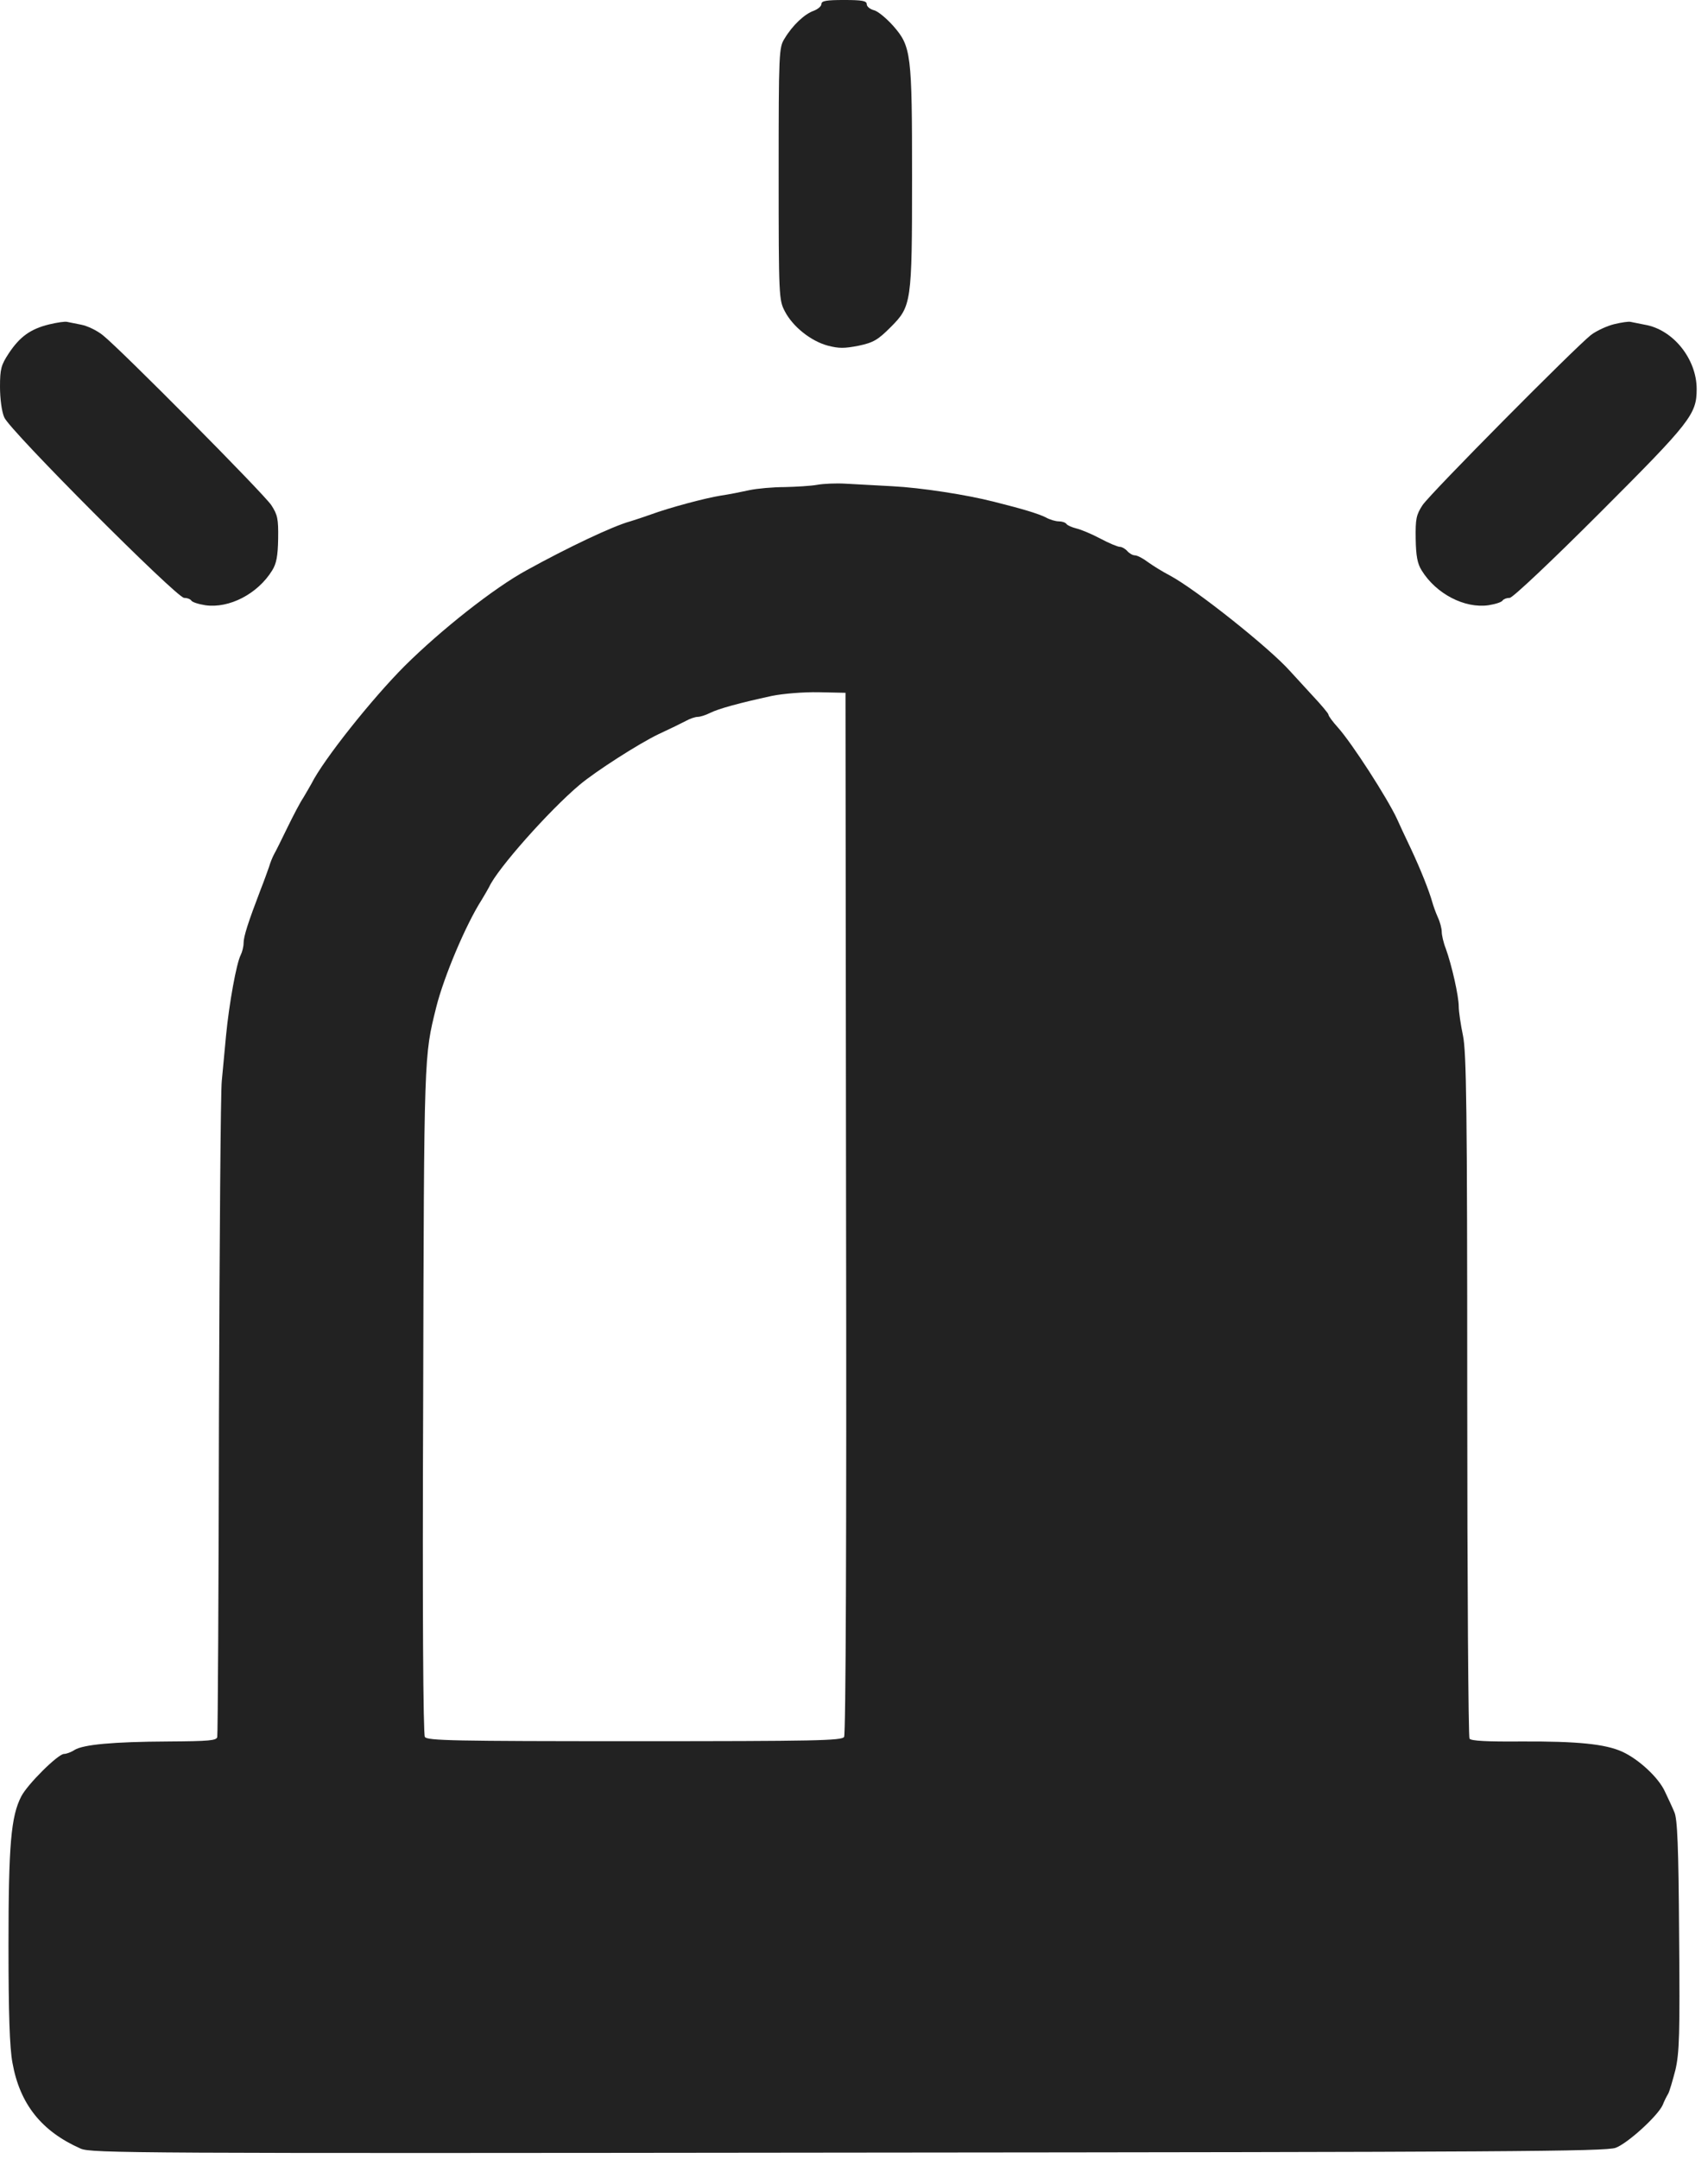 <?xml version="1.0" standalone="no"?>
<!DOCTYPE svg PUBLIC "-//W3C//DTD SVG 20010904//EN"
 "http://www.w3.org/TR/2001/REC-SVG-20010904/DTD/svg10.dtd">
<svg version="1.0" xmlns="http://www.w3.org/2000/svg"
 width="603pt" height="762pt" viewBox="0 0 603 762"
 preserveAspectRatio="xMidYMid meet">
<g transform="translate(0,762) scale(0.1,-0.1)"
fill="#222222" stroke="none">
<path d="M2900 7606 c0 -8 -12 -18 -27 -24 -32 -11 -75 -51 -103 -98 -20 -31
-21 -48 -21 -477 0 -436 1 -446 22 -486 28 -54 92 -105 152 -121 39 -10 58
-10 109 0 52 11 68 21 112 65 74 74 76 85 76 529 0 436 -3 462 -66 534 -24 27
-55 53 -69 56 -14 4 -25 13 -25 21 0 12 -16 15 -80 15 -62 0 -80 -3 -80 -14z"/>
<path d="M173 6475 c-65 -16 -103 -43 -142 -102 -27 -41 -31 -55 -31 -118 0
-41 6 -88 15 -108 18 -45 609 -637 635 -637 11 0 21 -4 25 -9 3 -6 25 -13 50
-17 84 -12 185 40 236 123 15 24 20 51 21 112 1 70 -2 84 -24 118 -28 42 -533
551 -595 600 -21 17 -55 33 -76 37 -21 4 -44 9 -50 10 -7 2 -35 -2 -64 -9z"/>
<path d="M5699 6476 c-25 -6 -62 -23 -82 -38 -57 -45 -567 -559 -595 -601 -22
-34 -25 -48 -24 -118 1 -61 6 -88 21 -112 51 -83 152 -135 236 -123 25 4 47
11 50 17 4 5 14 9 25 9 10 0 142 124 319 301 320 320 341 347 341 436 0 106
-83 210 -183 227 -21 4 -44 9 -50 10 -7 2 -33 -2 -58 -8z"/>
<path d="M2885 5909 c-22 -4 -74 -7 -115 -8 -41 0 -97 -5 -125 -11 -27 -6 -72
-15 -100 -19 -56 -9 -183 -43 -248 -67 -23 -8 -55 -19 -72 -24 -62 -17 -220
-92 -365 -172 -116 -63 -303 -211 -431 -338 -115 -115 -287 -331 -329 -415 -6
-11 -19 -33 -29 -50 -11 -16 -36 -64 -56 -105 -20 -41 -41 -84 -47 -94 -6 -11
-14 -31 -18 -45 -5 -14 -18 -51 -30 -81 -44 -115 -60 -165 -60 -188 0 -13 -5
-32 -10 -42 -15 -28 -41 -171 -52 -285 -5 -55 -12 -127 -15 -160 -4 -33 -8
-564 -10 -1180 -1 -616 -4 -1127 -6 -1135 -2 -13 -30 -15 -172 -16 -198 -1
-301 -11 -332 -30 -12 -8 -29 -14 -37 -14 -21 0 -129 -107 -151 -150 -36 -70
-45 -169 -45 -525 0 -241 4 -362 14 -415 26 -146 103 -242 241 -303 38 -16
182 -17 2710 -14 2323 2 2675 4 2709 17 43 16 149 113 166 151 5 13 14 31 19
39 5 8 16 47 26 85 14 61 16 124 13 475 -2 314 -6 412 -17 435 -7 17 -22 49
-33 72 -22 49 -92 114 -151 141 -60 27 -157 37 -357 36 -120 -1 -177 2 -182
10 -4 6 -8 551 -8 1211 0 1021 -3 1210 -15 1270 -8 38 -15 85 -15 103 0 36
-24 144 -46 205 -8 20 -14 47 -14 58 0 12 -6 35 -14 52 -8 18 -16 41 -19 52
-12 42 -40 113 -76 190 -21 44 -43 91 -49 105 -34 73 -158 266 -209 323 -18
20 -33 40 -33 45 0 4 -26 35 -58 69 -31 34 -66 72 -78 85 -71 80 -332 288
-424 337 -25 13 -59 34 -77 47 -17 13 -38 24 -46 24 -8 0 -20 7 -27 15 -7 8
-19 15 -26 15 -8 0 -39 13 -69 29 -30 16 -68 32 -85 36 -16 4 -32 11 -35 16
-4 5 -15 9 -27 9 -11 0 -32 6 -46 14 -26 13 -82 30 -182 55 -97 25 -260 50
-360 55 -58 3 -132 7 -165 9 -33 2 -78 0 -100 -4z m102 -2569 c2 -1146 -1
-1841 -7 -1850 -8 -13 -101 -15 -740 -15 -639 0 -732 2 -740 15 -6 9 -9 450
-6 1190 3 1231 3 1211 46 1385 27 108 105 293 161 380 10 17 22 37 26 45 29
64 212 270 319 360 57 48 210 146 279 179 39 18 82 39 97 47 14 8 33 14 41 14
9 0 28 6 44 14 30 15 103 35 218 60 39 8 112 14 165 13 l95 -2 2 -1835z"/>
</g>
</svg>
